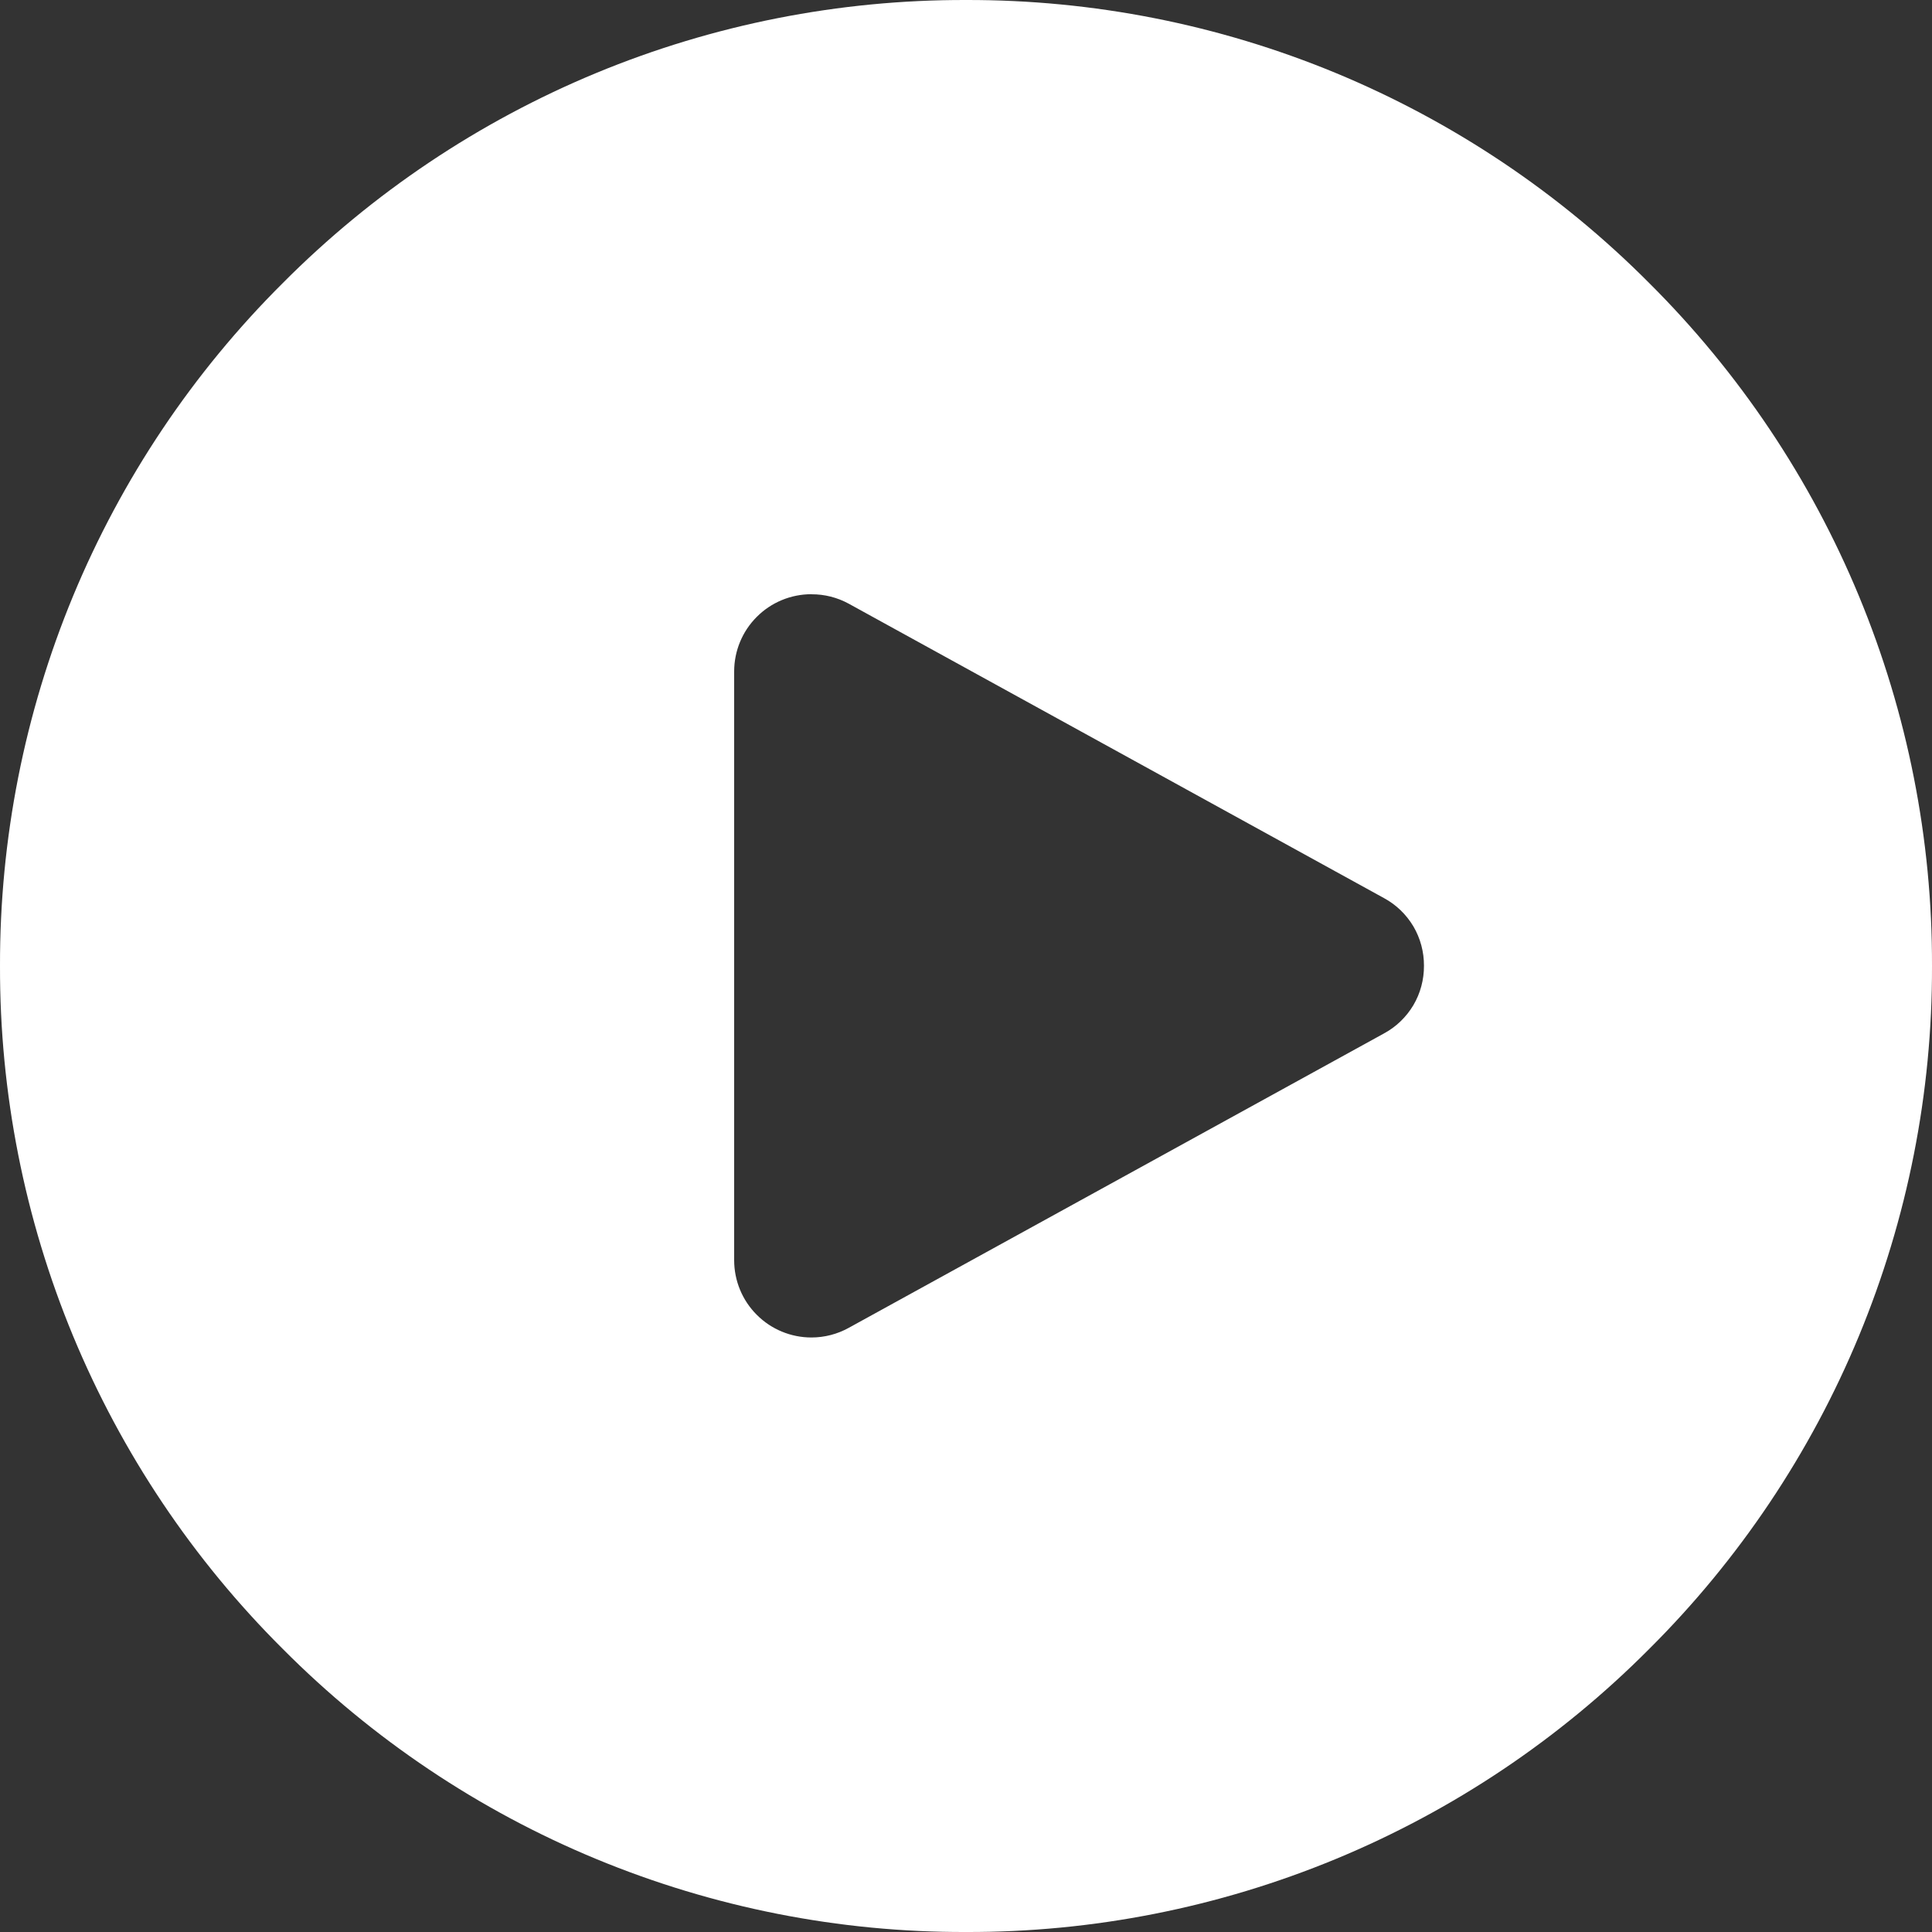<svg width="25" height="25" viewBox="0 0 25 25" fill="none" xmlns="http://www.w3.org/2000/svg">
<rect x="0" y="0" width="25" height="25" fill="#333333" stroke="none"/>
<path d="M12.5 25C10.858 25.005 9.231 24.683 7.714 24.055C6.197 23.427 4.819 22.503 3.661 21.339C2.497 20.181 1.574 18.803 0.945 17.286C0.317 15.769 -0.004 14.142 4.74134e-05 12.5C-0.004 10.858 0.317 9.231 0.945 7.714C1.574 6.197 2.497 4.819 3.661 3.661C4.819 2.497 6.197 1.574 7.714 0.945C9.231 0.317 10.858 -0.004 12.5 4.74123e-05C14.142 -0.004 15.769 0.317 17.286 0.945C18.803 1.574 20.181 2.497 21.339 3.661C22.503 4.819 23.427 6.197 24.055 7.714C24.683 9.231 25.005 10.858 25 12.5C25.005 14.142 24.683 15.769 24.055 17.286C23.427 18.803 22.503 20.181 21.339 21.339C20.181 22.503 18.803 23.427 17.286 24.055C15.769 24.683 14.142 25.005 12.5 25ZM10.5 7.689C10.235 7.689 9.98 7.794 9.793 7.982C9.605 8.169 9.5 8.424 9.5 8.689V16.307C9.5 16.572 9.605 16.827 9.793 17.014C9.98 17.202 10.235 17.307 10.5 17.307C10.669 17.307 10.835 17.264 10.983 17.182L17.908 13.373C18.066 13.288 18.197 13.161 18.289 13.007C18.38 12.853 18.427 12.676 18.426 12.497C18.427 12.318 18.38 12.142 18.289 11.987C18.197 11.833 18.066 11.706 17.908 11.621L10.983 7.812C10.835 7.731 10.669 7.689 10.5 7.69V7.689Z" fill="white"/>
</svg>
